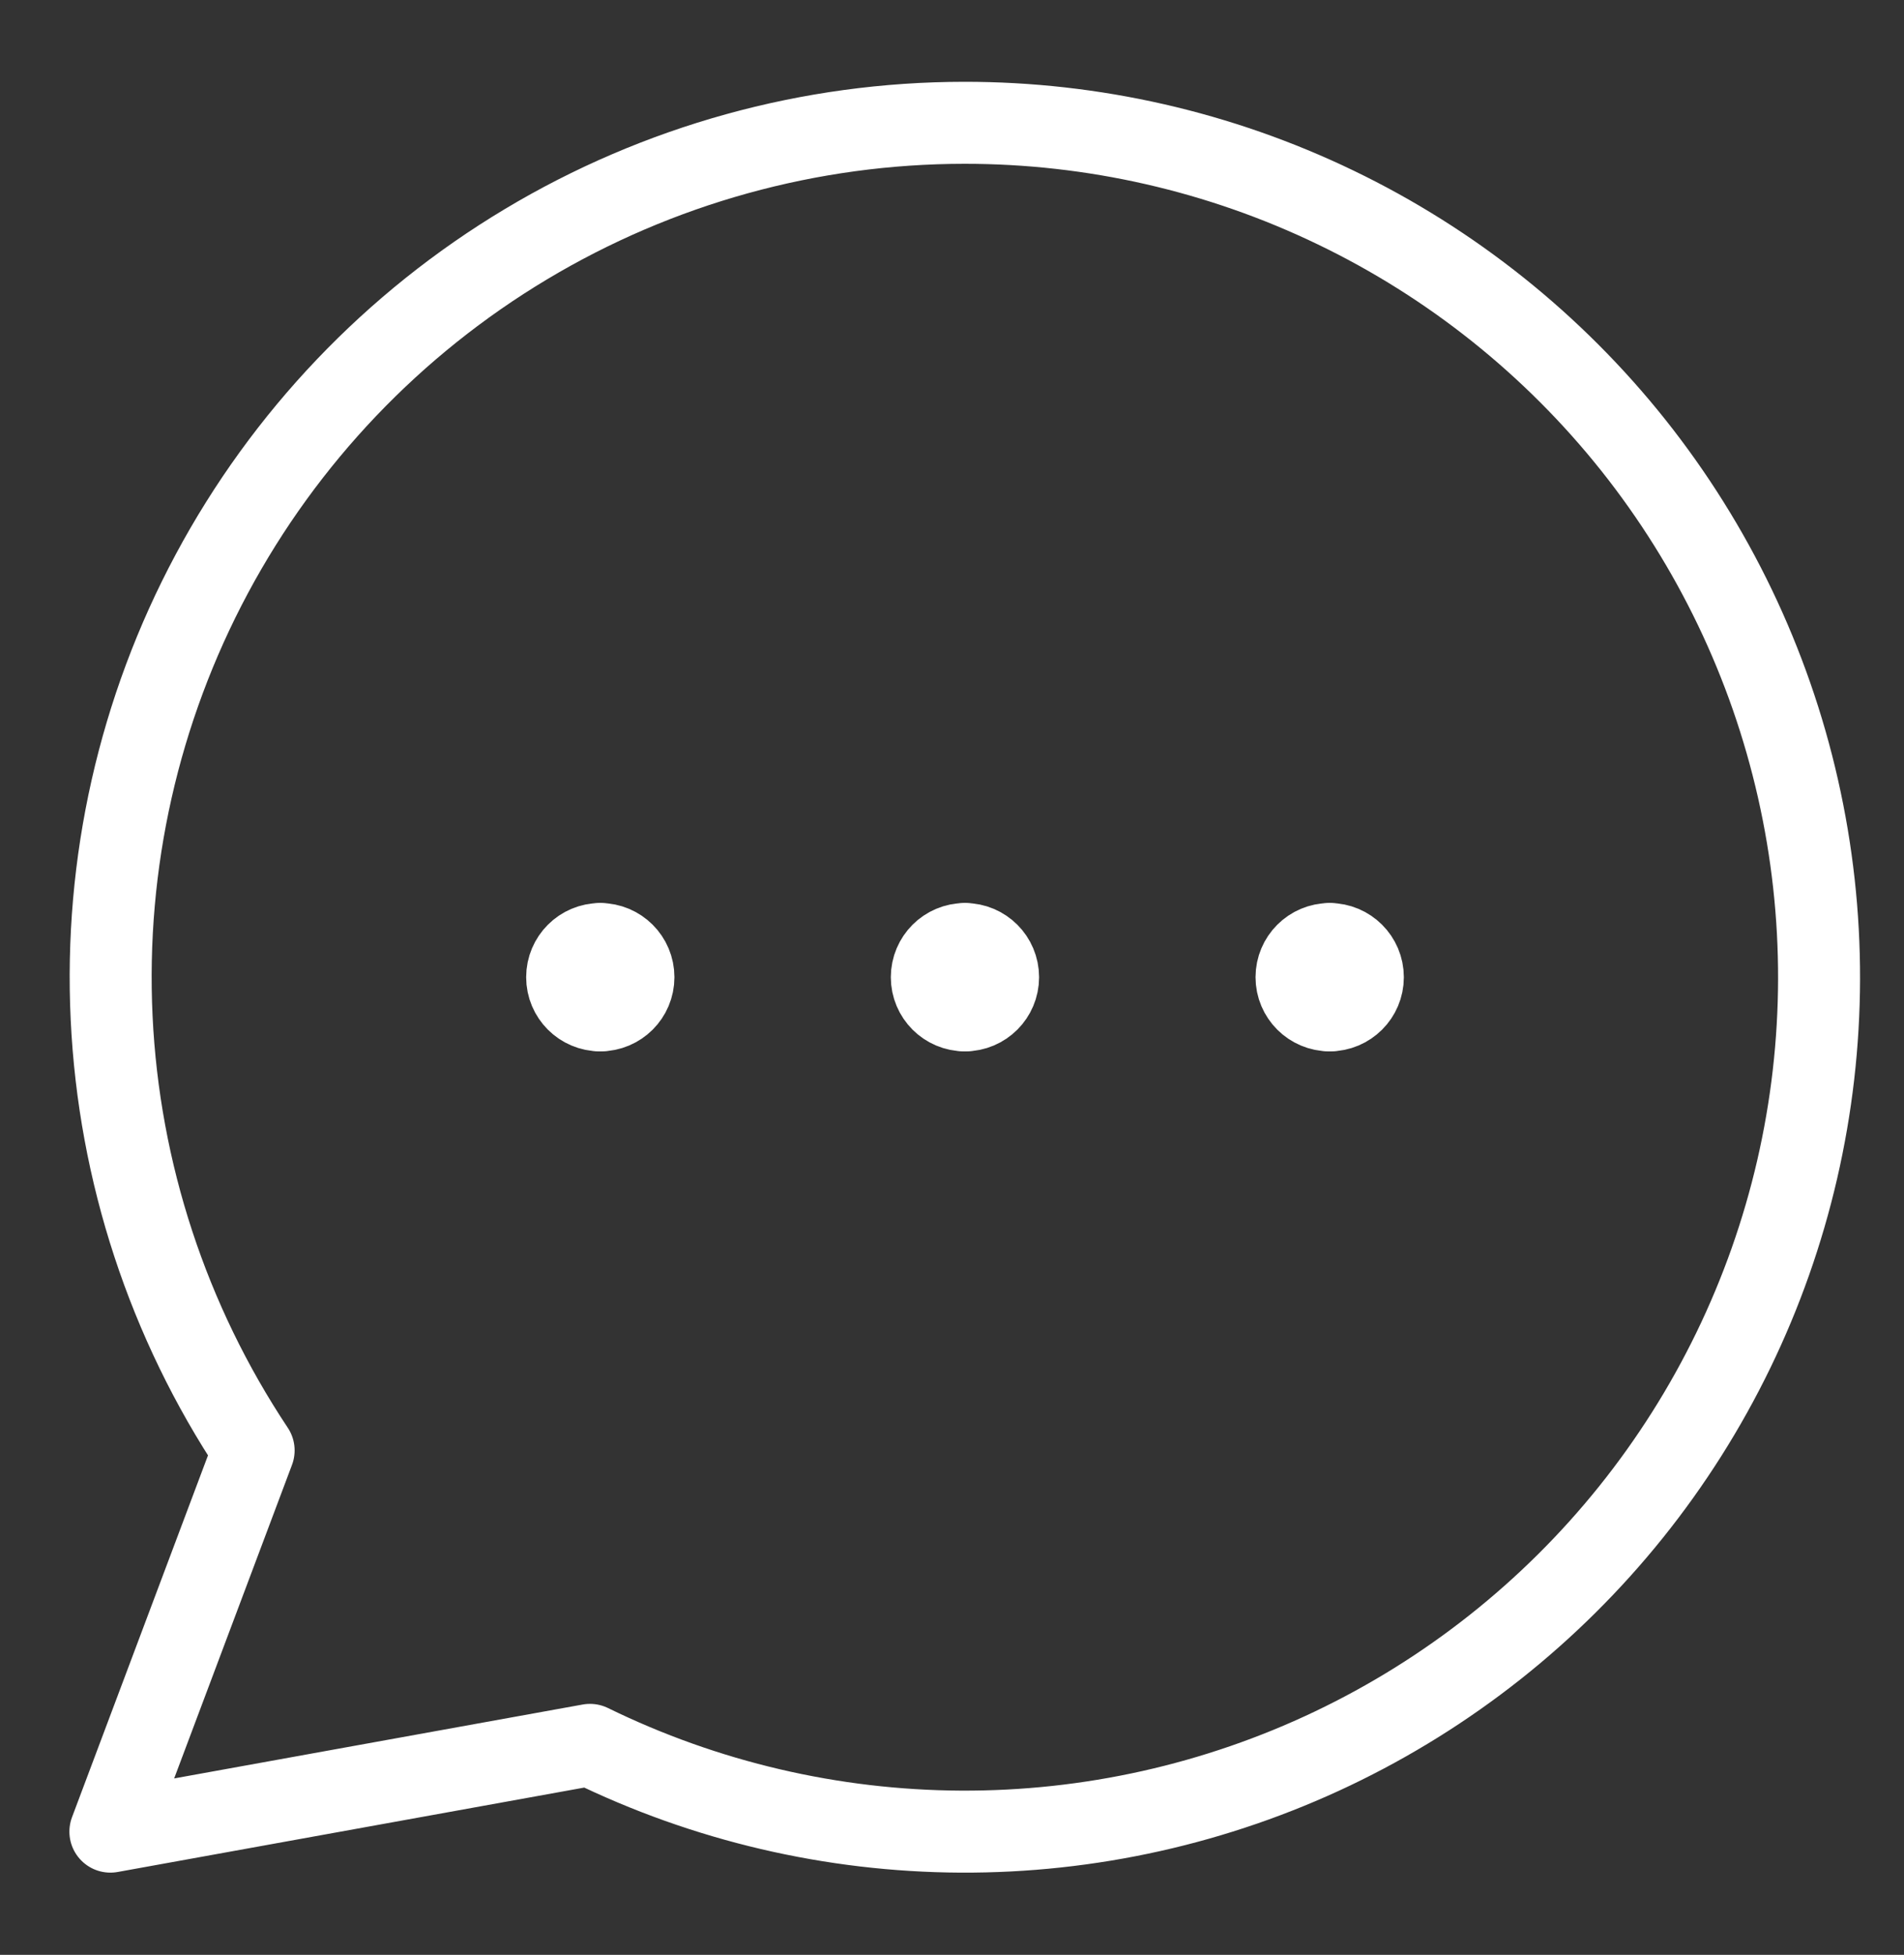 <svg width="38" height="39" viewBox="0 0 38 39" fill="none" xmlns="http://www.w3.org/2000/svg">
<rect x="0" y="0" width="38" height="39" fill="#333333" stroke="none"/>
<g clip-path="url(#clip0_1011_9747)">
<path d="M19.258 20.157C18.893 20.157 18.597 19.861 18.597 19.496C18.597 19.13 18.893 18.834 19.258 18.834" stroke="white" stroke-width="1.636" stroke-linecap="round" stroke-linejoin="round"/>
<path d="M19.259 20.157C19.624 20.157 19.92 19.861 19.92 19.496C19.92 19.13 19.624 18.834 19.259 18.834" stroke="white" stroke-width="1.636" stroke-linecap="round" stroke-linejoin="round"/>
<path d="M11.98 20.157C11.615 20.157 11.319 19.861 11.319 19.496C11.319 19.13 11.615 18.834 11.98 18.834" stroke="white" stroke-width="1.636" stroke-linecap="round" stroke-linejoin="round"/>
<path d="M11.98 20.157C12.346 20.157 12.642 19.861 12.642 19.496C12.642 19.13 12.346 18.834 11.98 18.834" stroke="white" stroke-width="1.636" stroke-linecap="round" stroke-linejoin="round"/>
<path d="M26.538 20.157C26.172 20.157 25.876 19.861 25.876 19.496C25.876 19.13 26.172 18.834 26.538 18.834" stroke="white" stroke-width="1.636" stroke-linecap="round" stroke-linejoin="round"/>
<path d="M26.538 20.157C26.903 20.157 27.2 19.861 27.2 19.496C27.2 19.13 26.903 18.834 26.538 18.834" stroke="white" stroke-width="1.636" stroke-linecap="round" stroke-linejoin="round"/>
<path d="M19.249 2.45C16.166 2.451 13.14 3.288 10.495 4.873C7.85 6.457 5.684 8.729 4.228 11.447C2.772 14.165 2.081 17.227 2.228 20.307C2.374 23.387 3.354 26.37 5.062 28.937L2.203 36.542L11.775 34.811C14.08 35.938 16.609 36.529 19.175 36.542C21.74 36.554 24.275 35.988 26.591 34.885C28.907 33.781 30.944 32.169 32.55 30.169C34.156 28.169 35.291 25.831 35.868 23.332C36.445 20.832 36.451 18.235 35.884 15.733C35.318 13.231 34.194 10.889 32.597 8.881C30.999 6.874 28.969 5.253 26.658 4.14C24.347 3.026 21.814 2.449 19.249 2.45Z" stroke="white" stroke-width="1.636" stroke-linecap="round" stroke-linejoin="round"/>
</g>
<defs>
<clipPath id="clip0_1011_9747">
<rect width="37.059" height="37.059" fill="white" transform="translate(0.724 0.966)"/>
</clipPath>
</defs>
</svg>
